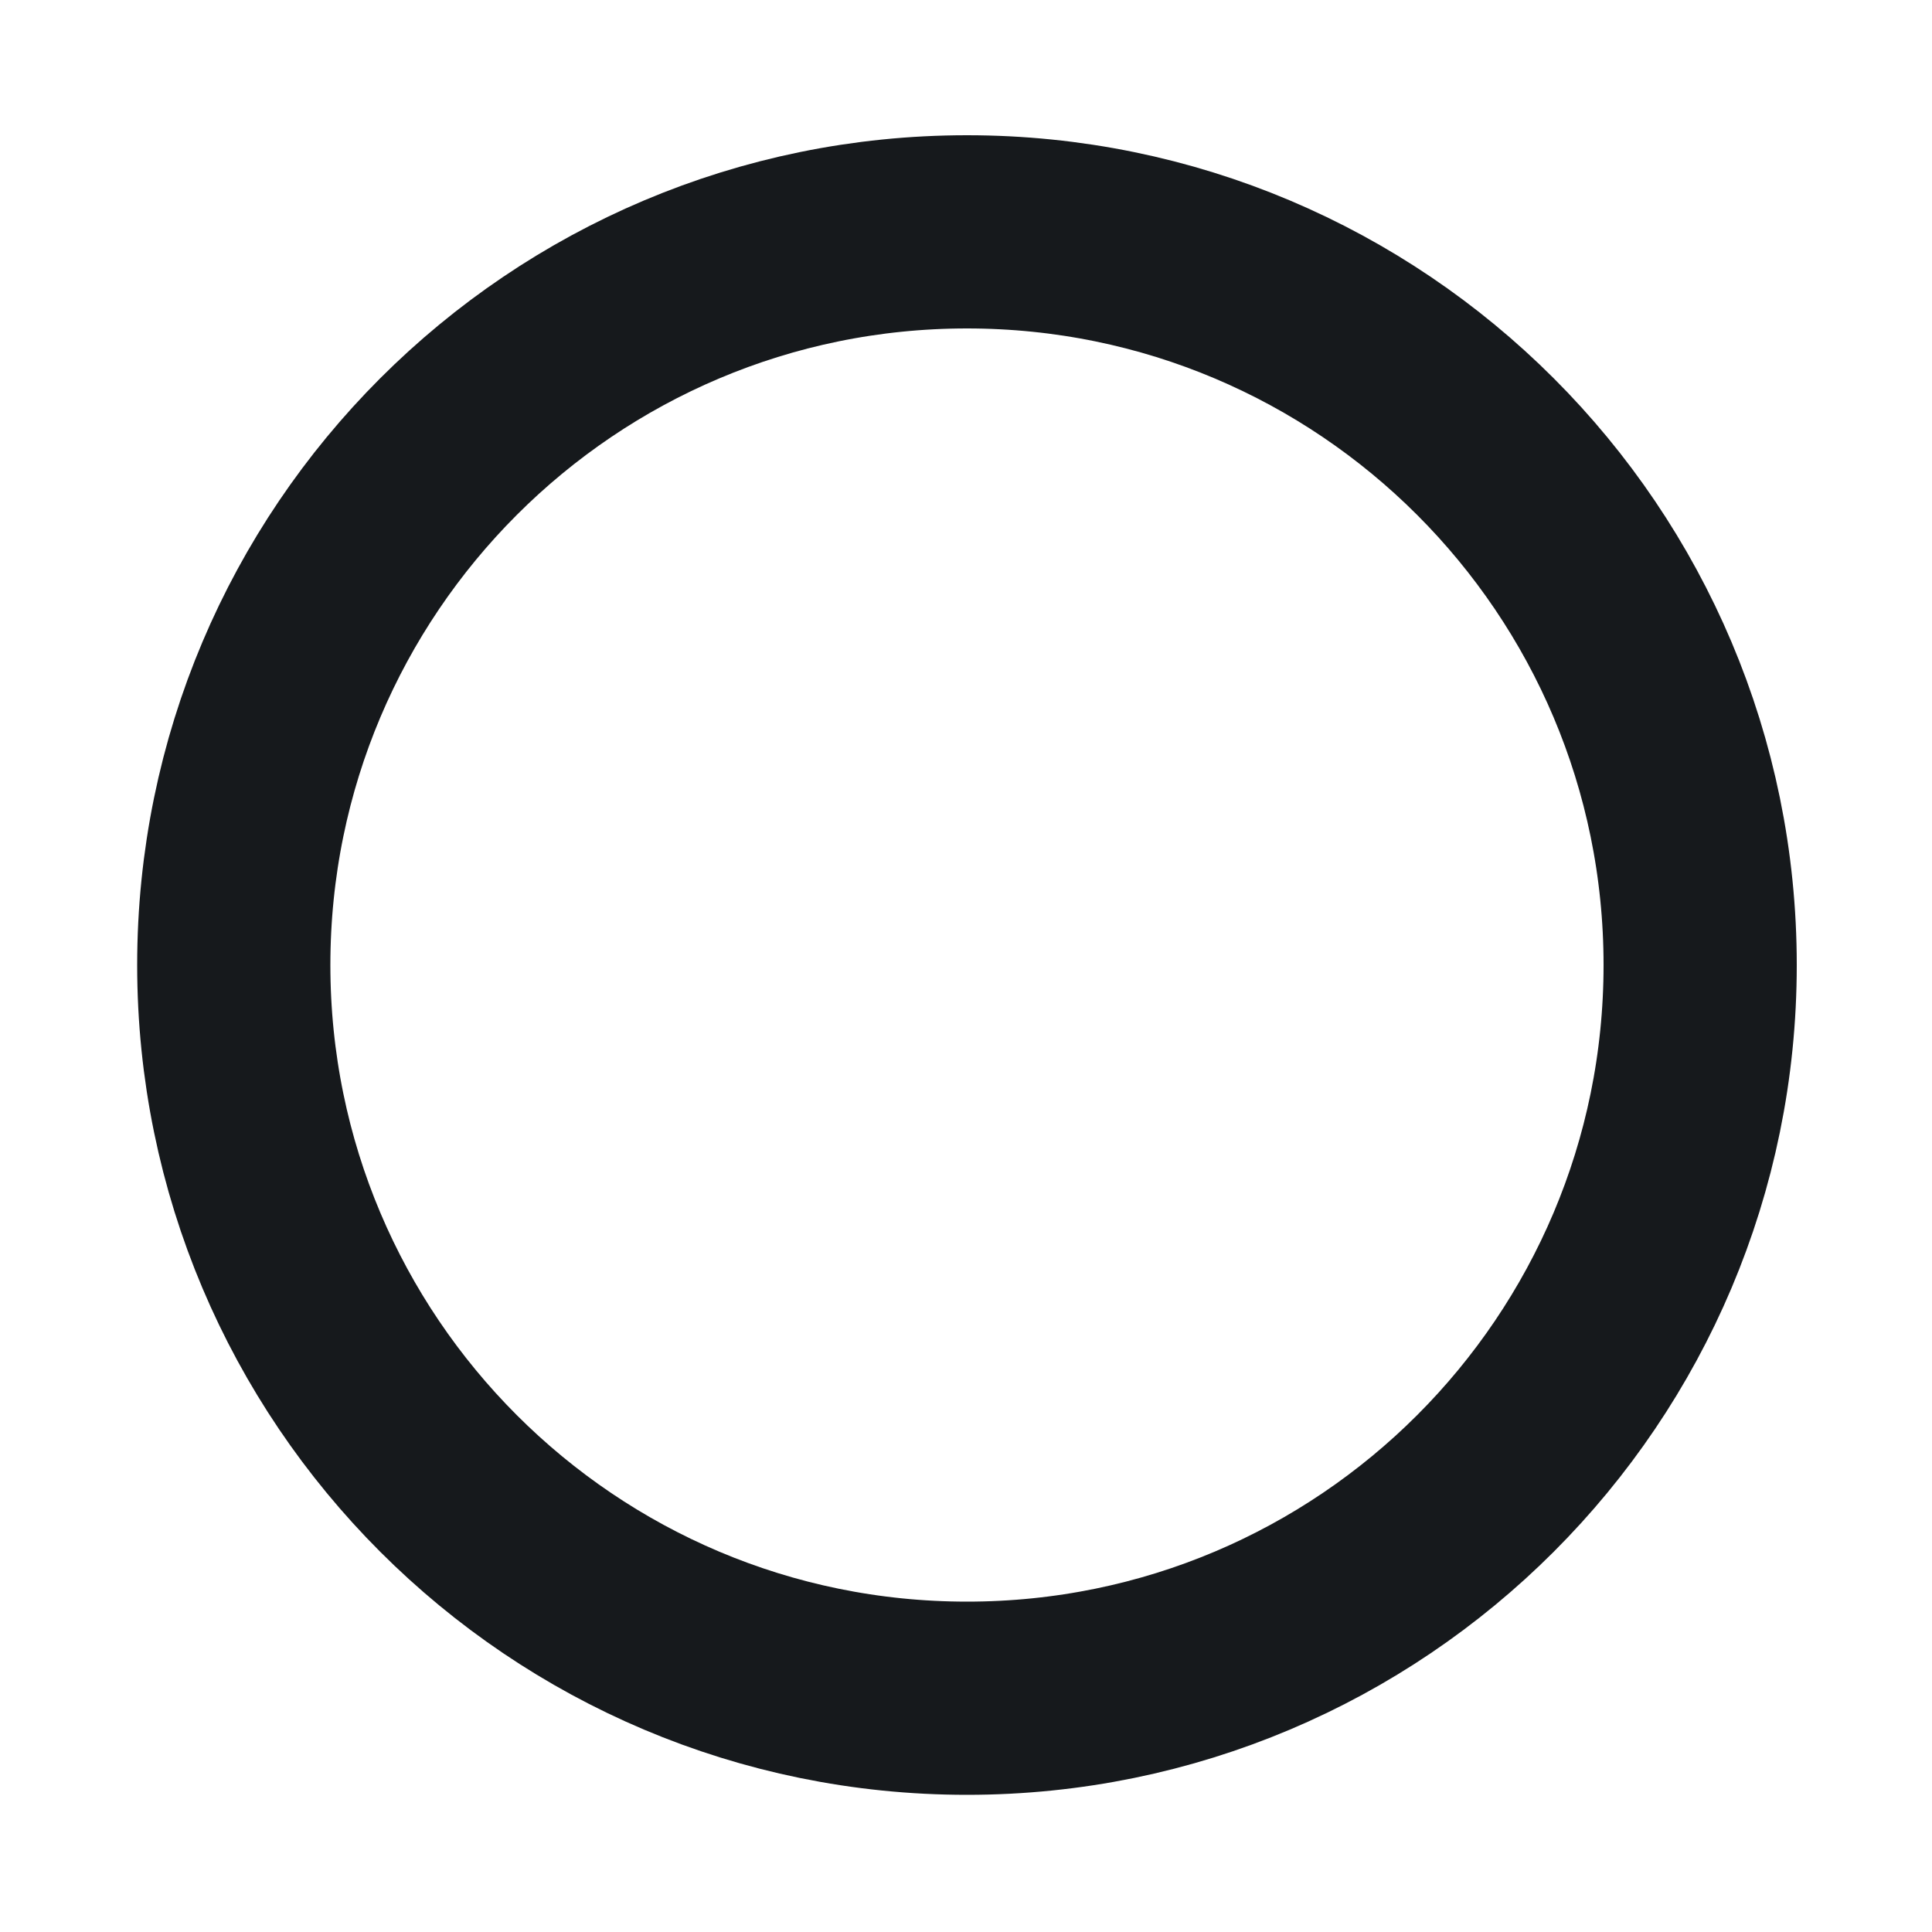 <svg width="1000" height="1000" viewBox="0 0 1000 1000" fill="none" xmlns="http://www.w3.org/2000/svg">
    <path d="M880 499.5C880 709.092 710.092 879 500.5 879C290.908 879 121 709.092 121 499.5C121 289.908 290.908 120 500.5 120C710.092 120 880 289.908 880 499.5Z" stroke="#16191C" stroke-width="100"/>
</svg>
